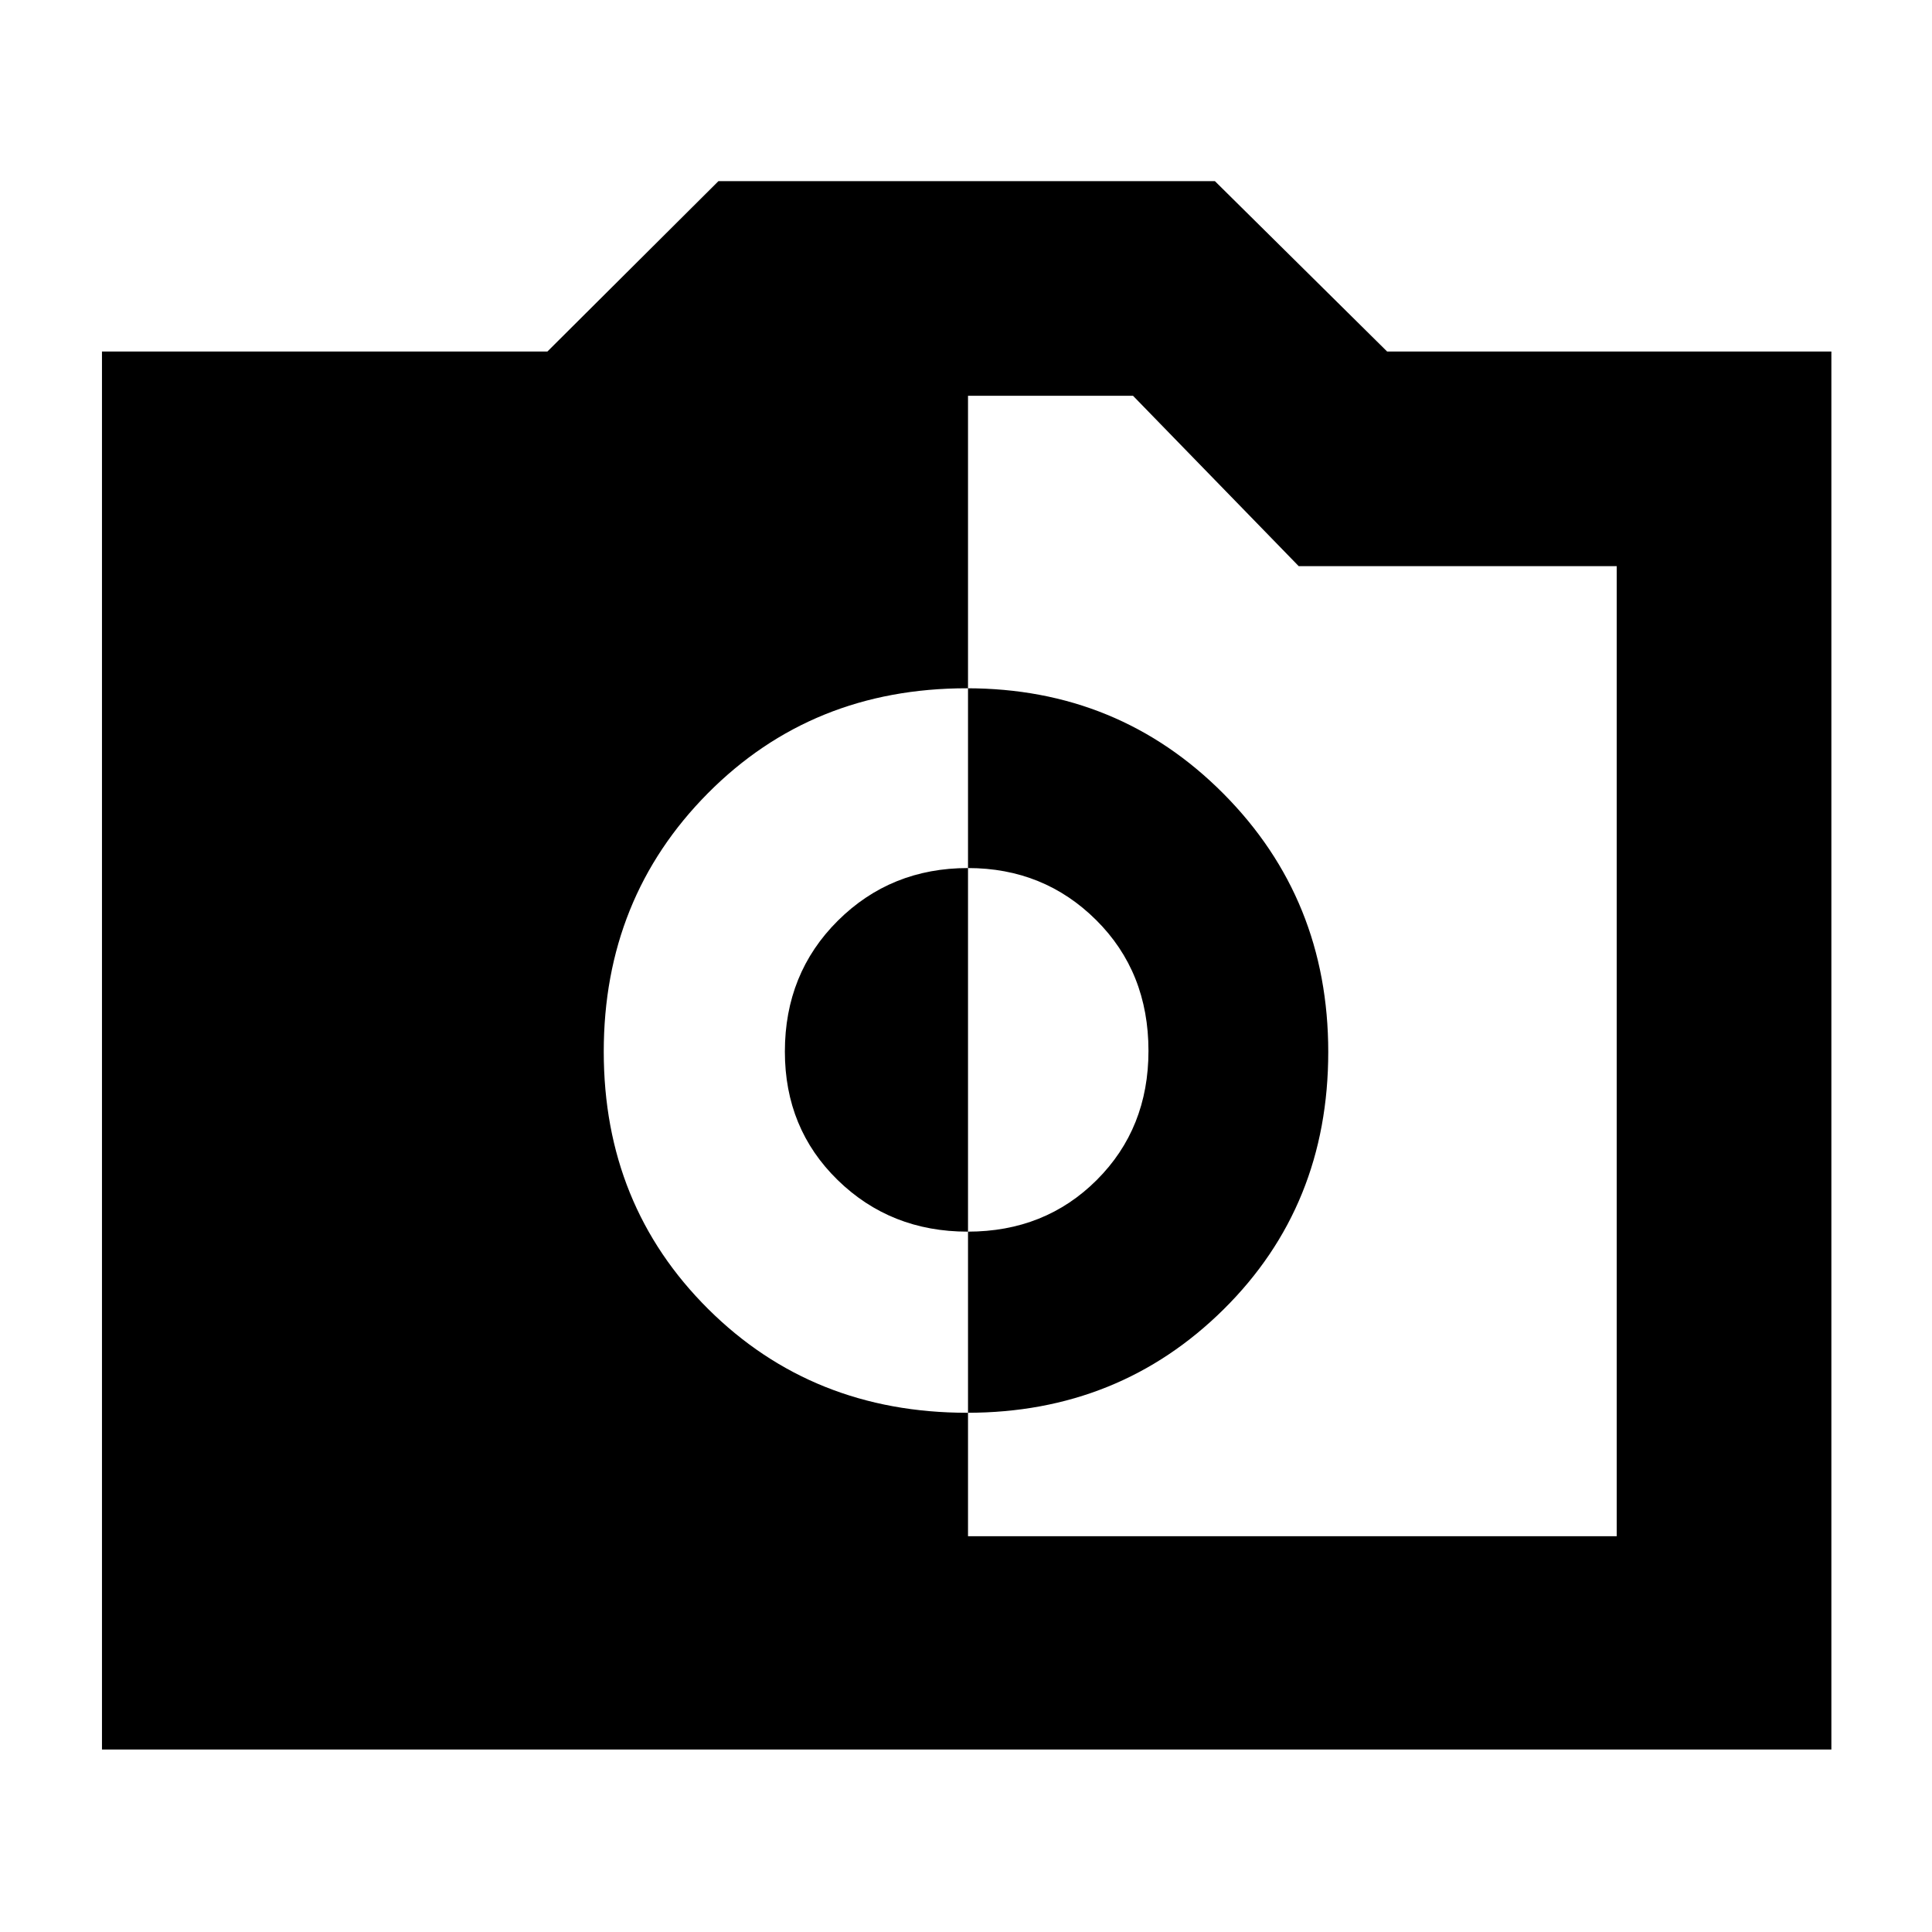 <svg xmlns="http://www.w3.org/2000/svg" height="40" viewBox="0 -960 960 960" width="40"><path d="M480.59-258q75.52 0 127.46-51.43Q660-360.86 660-437.29q0-75.94-52.06-128.32Q555.87-618 480.35-618q-76.85 0-128.6 52.15T300-437.43q0 76.26 51.87 127.85Q403.74-258 480.59-258Zm.26-90q-38.32 0-64.59-25.62Q390-399.24 390-437.46q0-38.87 26.31-65.04 26.32-26.17 64.67-26.17 37.69 0 63.69 25.83t26 65q0 38.51-25.69 64.17Q519.29-348 480.85-348ZM50.67-90.67v-694.66H272L357-870h246.67l85.59 84.67H910v694.66H50.67Zm430.33-106h322.33v-482h-158L563-763.33h-82v566.66Z"/></svg>